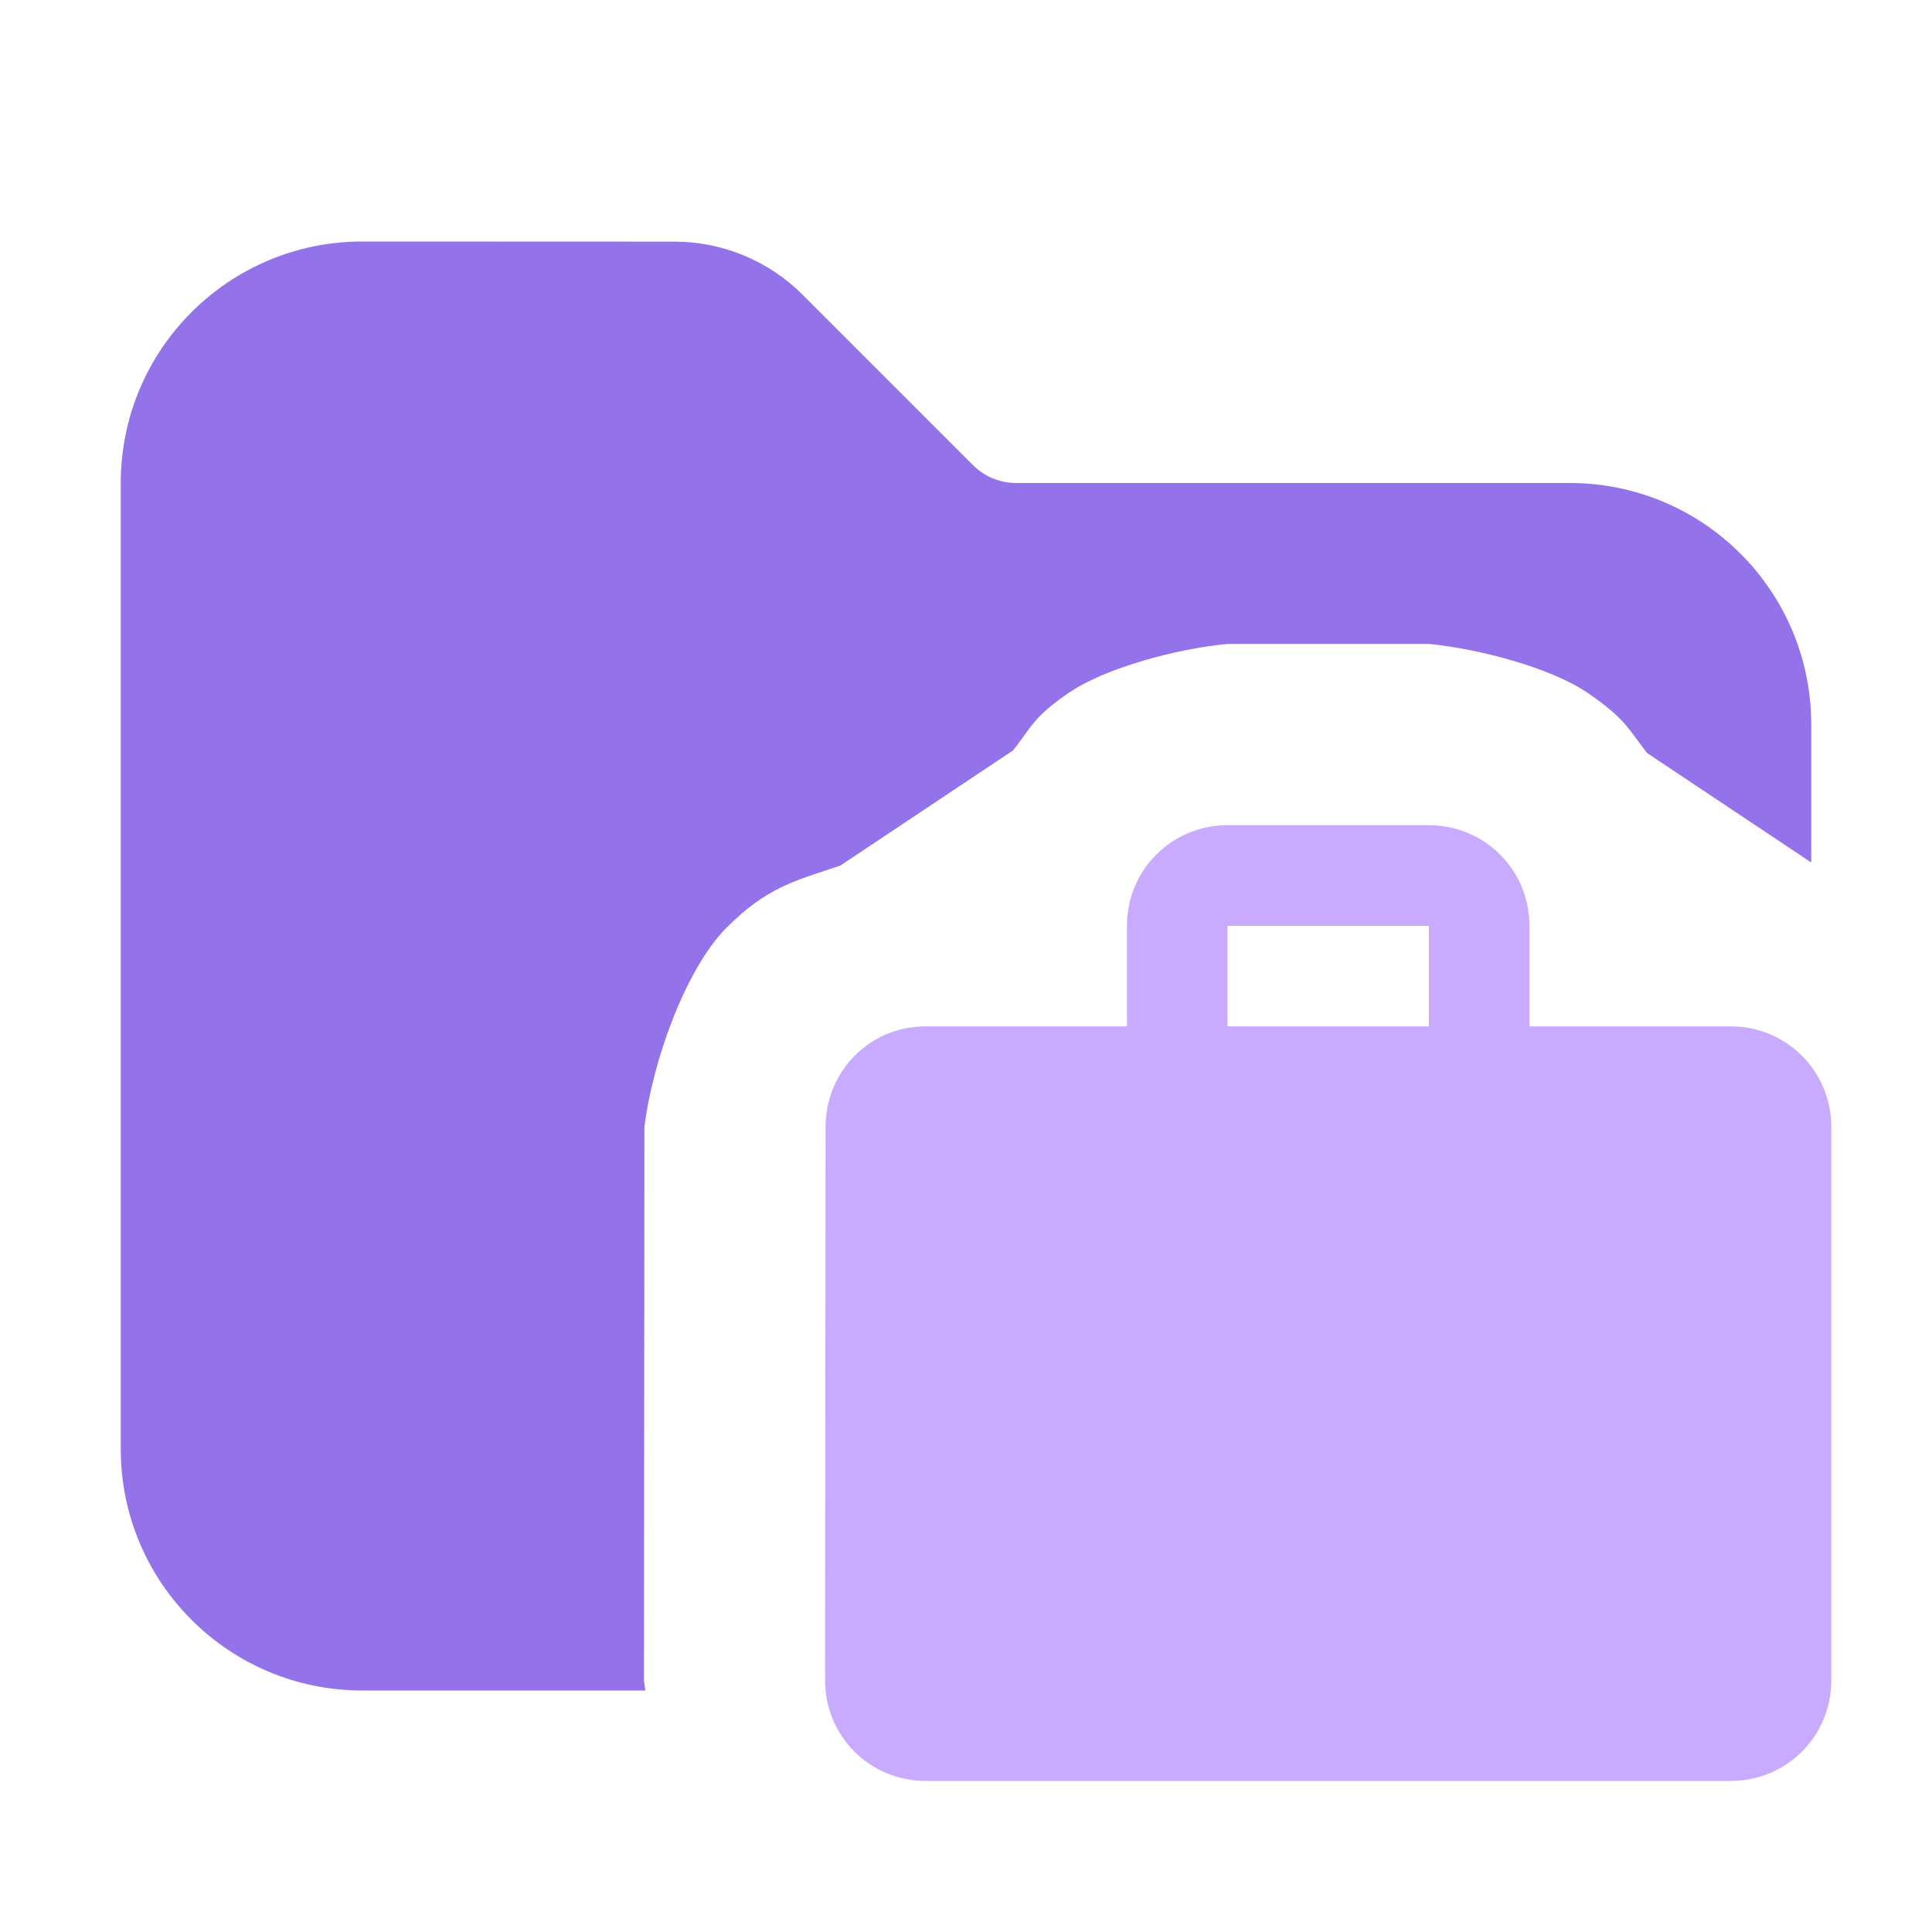 <svg version="1.1" xmlns="http://www.w3.org/2000/svg" xmlns:xlink="http://www.w3.org/1999/xlink" width="16" height="16" viewBox="0,0,16,16"><defs><clipPath id="clip-1"><path d="M0,16v-16h16v7.699c-0.005,-0.006 -0.011,-0.011 -0.016,-0.016c-0.341,-0.341 -0.552,-0.353 -0.901,-0.485l-1.443,-0.962c-0.156,-0.202 -0.186,-0.29 -0.495,-0.5c-0.305,-0.207 -0.905,-0.365 -1.312,-0.403h-1.667c-0.408,0.037 -1.007,0.195 -1.312,0.403c-0.309,0.21 -0.313,0.292 -0.466,0.48l-1.428,0.952c-0.375,0.127 -0.607,0.176 -0.946,0.518c-0.339,0.342 -0.613,1.114 -0.677,1.647l-0.004,4.582c0.065,0.536 0.342,1.311 0.683,1.652c0.165,0.165 0.43,0.314 0.722,0.433zM16,16h-0.738c0.291,-0.118 0.557,-0.268 0.722,-0.433c0.005,-0.005 0.011,-0.011 0.016,-0.016z" id="mask" fill="none"></path></clipPath></defs><g fill="none" fill-rule="nonzero" stroke="none" stroke-width="1" stroke-linecap="butt" stroke-linejoin="miter" stroke-miterlimit="10" stroke-dasharray="" stroke-dashoffset="0" font-family="none" font-weight="none" font-size="none" text-anchor="none" style="mix-blend-mode: normal"><path d="M0,16v-16h16v16z" fill="none"></path><g id="icon" fill="#c8aaff"><path d="M14.333,8.5h-1.667v-0.833c0,-0.463 -0.371,-0.833 -0.833,-0.833h-1.667c-0.463,0 -0.833,0.371 -0.833,0.833v0.833h-1.667c-0.463,0 -0.829,0.371 -0.829,0.833l-0.004,4.583c0,0.463 0.371,0.833 0.833,0.833h6.667c0.463,0 0.833,-0.371 0.833,-0.833v-4.583c0,-0.463 -0.371,-0.833 -0.833,-0.833zM11.833,8.5h-1.667v-0.833h1.667z"></path></g><path d="" fill="none"></path><path d="M15.167,13.917l-0.833,0.833l-1.667,-6.25h-0.833h-1.667h-0.833l-1.667,6.25l-0.833,-0.833l0.004,-4.583l0.829,-0.833l2.5,-1.667h1.667l2.5,1.667l0.833,0.833v4.583" fill="none"></path><g clip-path="url(#clip-1)"><g fill-opacity="0.9" fill="#8964e8"><path d="M3,2c-1.105,0 -2,0.895 -2,2v8c0,1.105 0.895,2 2,2h10c1.105,0 2,-0.895 2,-2v-6c0,-1.105 -0.895,-2 -2,-2h-4.586c-0.133,0 -0.26,-0.053 -0.354,-0.146l-1.414,-1.414c-0.281,-0.281 -0.663,-0.439 -1.061,-0.439z"></path></g></g></g></svg>